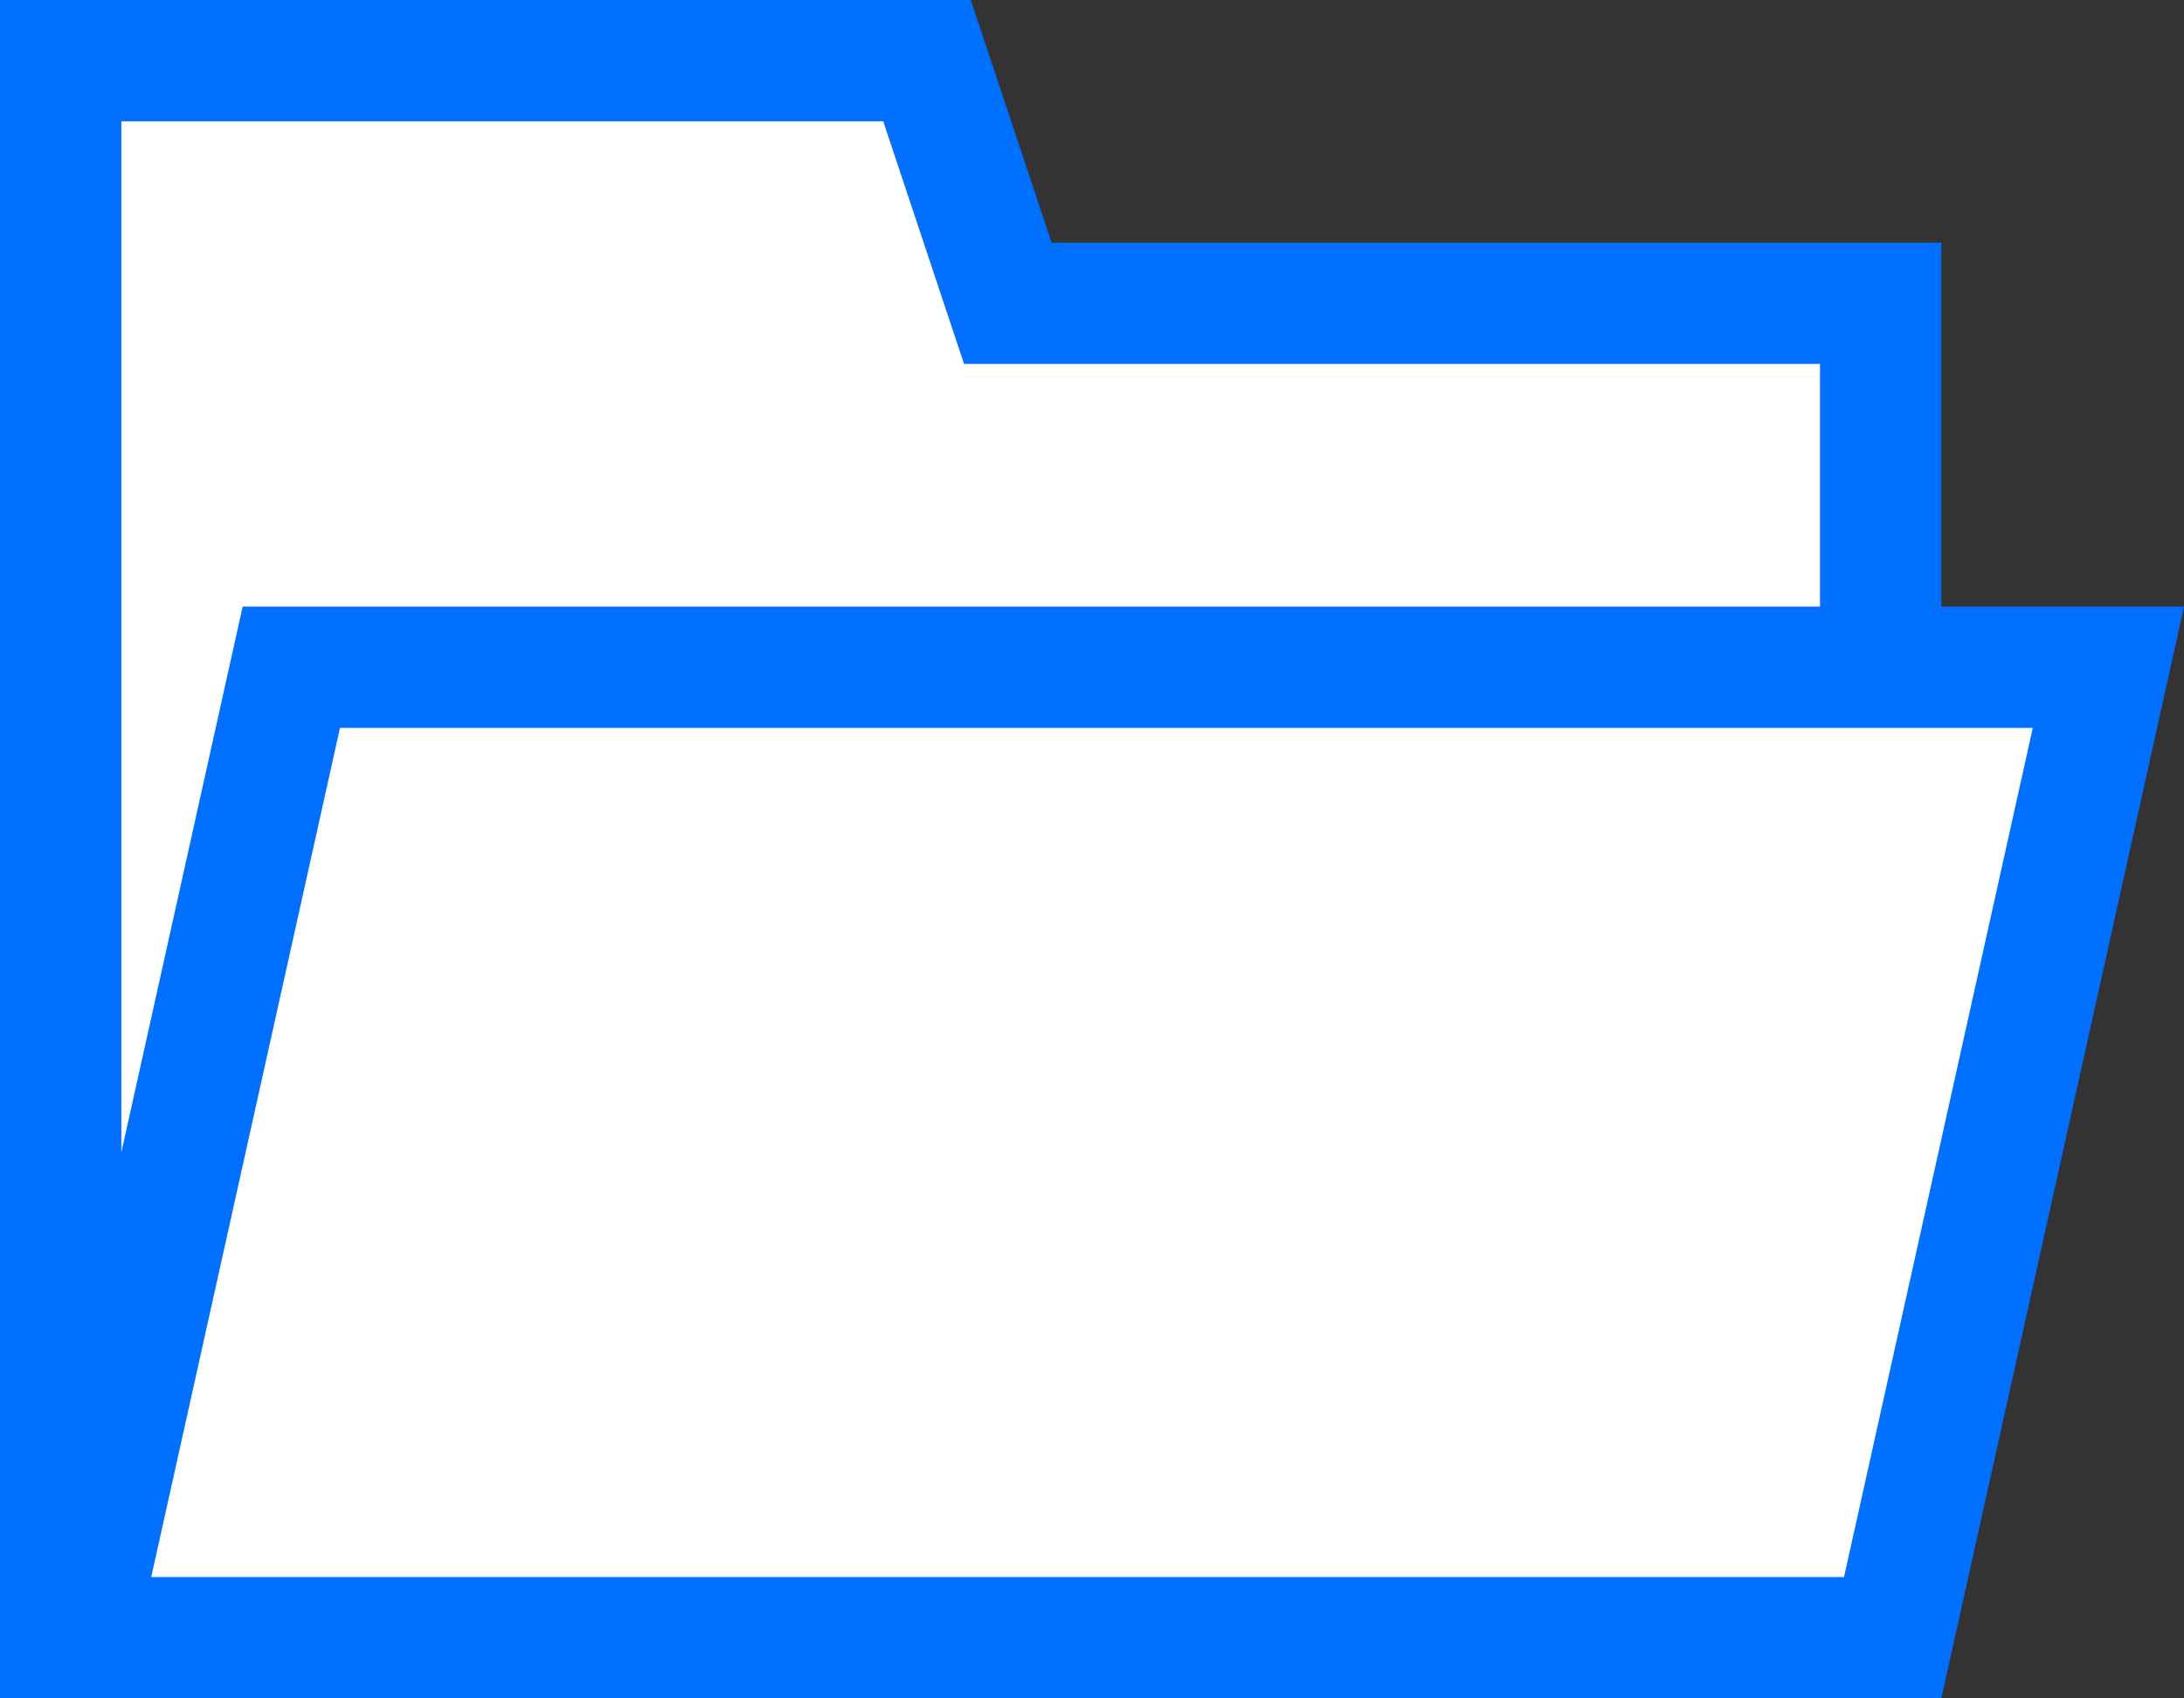 <?xml version="1.0" encoding="UTF-8"?>
<svg width="18px" height="14px" viewBox="0 0 18 14" version="1.1" xmlns="http://www.w3.org/2000/svg" xmlns:xlink="http://www.w3.org/1999/xlink">
    <rect x="0" y="0" width="18" height="14" fill="#333333" stroke="none"/>
    <!-- Generator: Sketch 51 (57462) - http://www.bohemiancoding.com/sketch -->
    <title>icon_ folder_open</title>
    <desc>Created with Sketch.</desc>
    <defs></defs>
    <g id="Page-4" stroke="none" stroke-width="1" fill="none" fill-rule="evenodd">
        <g id="icon" transform="translate(-50, -102)">
            <g id="icon_-folder_open" transform="translate(50, 100)">
                <rect id="Rectangle-37-Copy-16" x="0" y="1" width="16" height="16"></rect>
                <path d="M7.64,2.5 L0.5,2.5 L0.5,15.5 L14.57,15.5 L15.5,9.356 L15.5,4.5 L8.306,4.5 L7.64,2.5 Z" id="Combined-Shape" stroke="#016FFF" fill="#FFFFFF" fill-rule="nonzero"></path>
                <path d="M2.401,7.5 L0.623,15.5 L15.599,15.5 L17.377,7.5 L2.401,7.5 Z" id="Rectangle-19" stroke="#016FFF" fill="#FFFFFF" fill-rule="nonzero"></path>
            </g>
        </g>
    </g>
</svg>